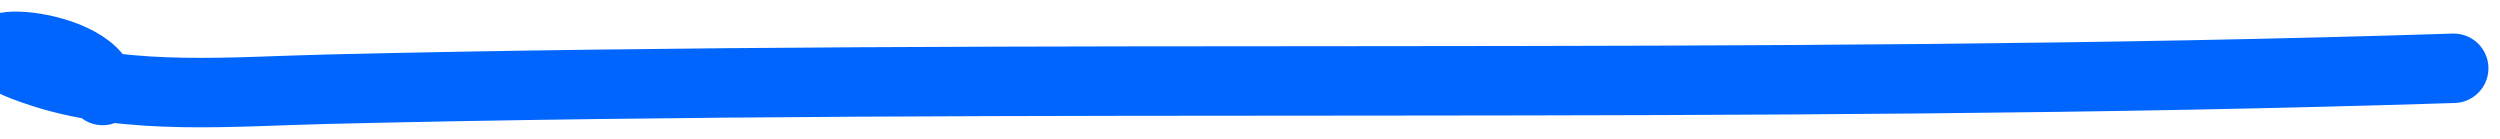 <svg xmlns="http://www.w3.org/2000/svg" width="108" height="6" viewBox="0 0 108 6" fill="none">
<path d="M4.434 3.909C4.042 1.539 -3.401 1.478 1.895 3.163C5.654 4.358 10.073 3.952 14.097 3.855C44.738 3.121 75.632 3.926 106 2.95" stroke="#0065FD" stroke-width="3" stroke-linecap="round"/>
</svg>